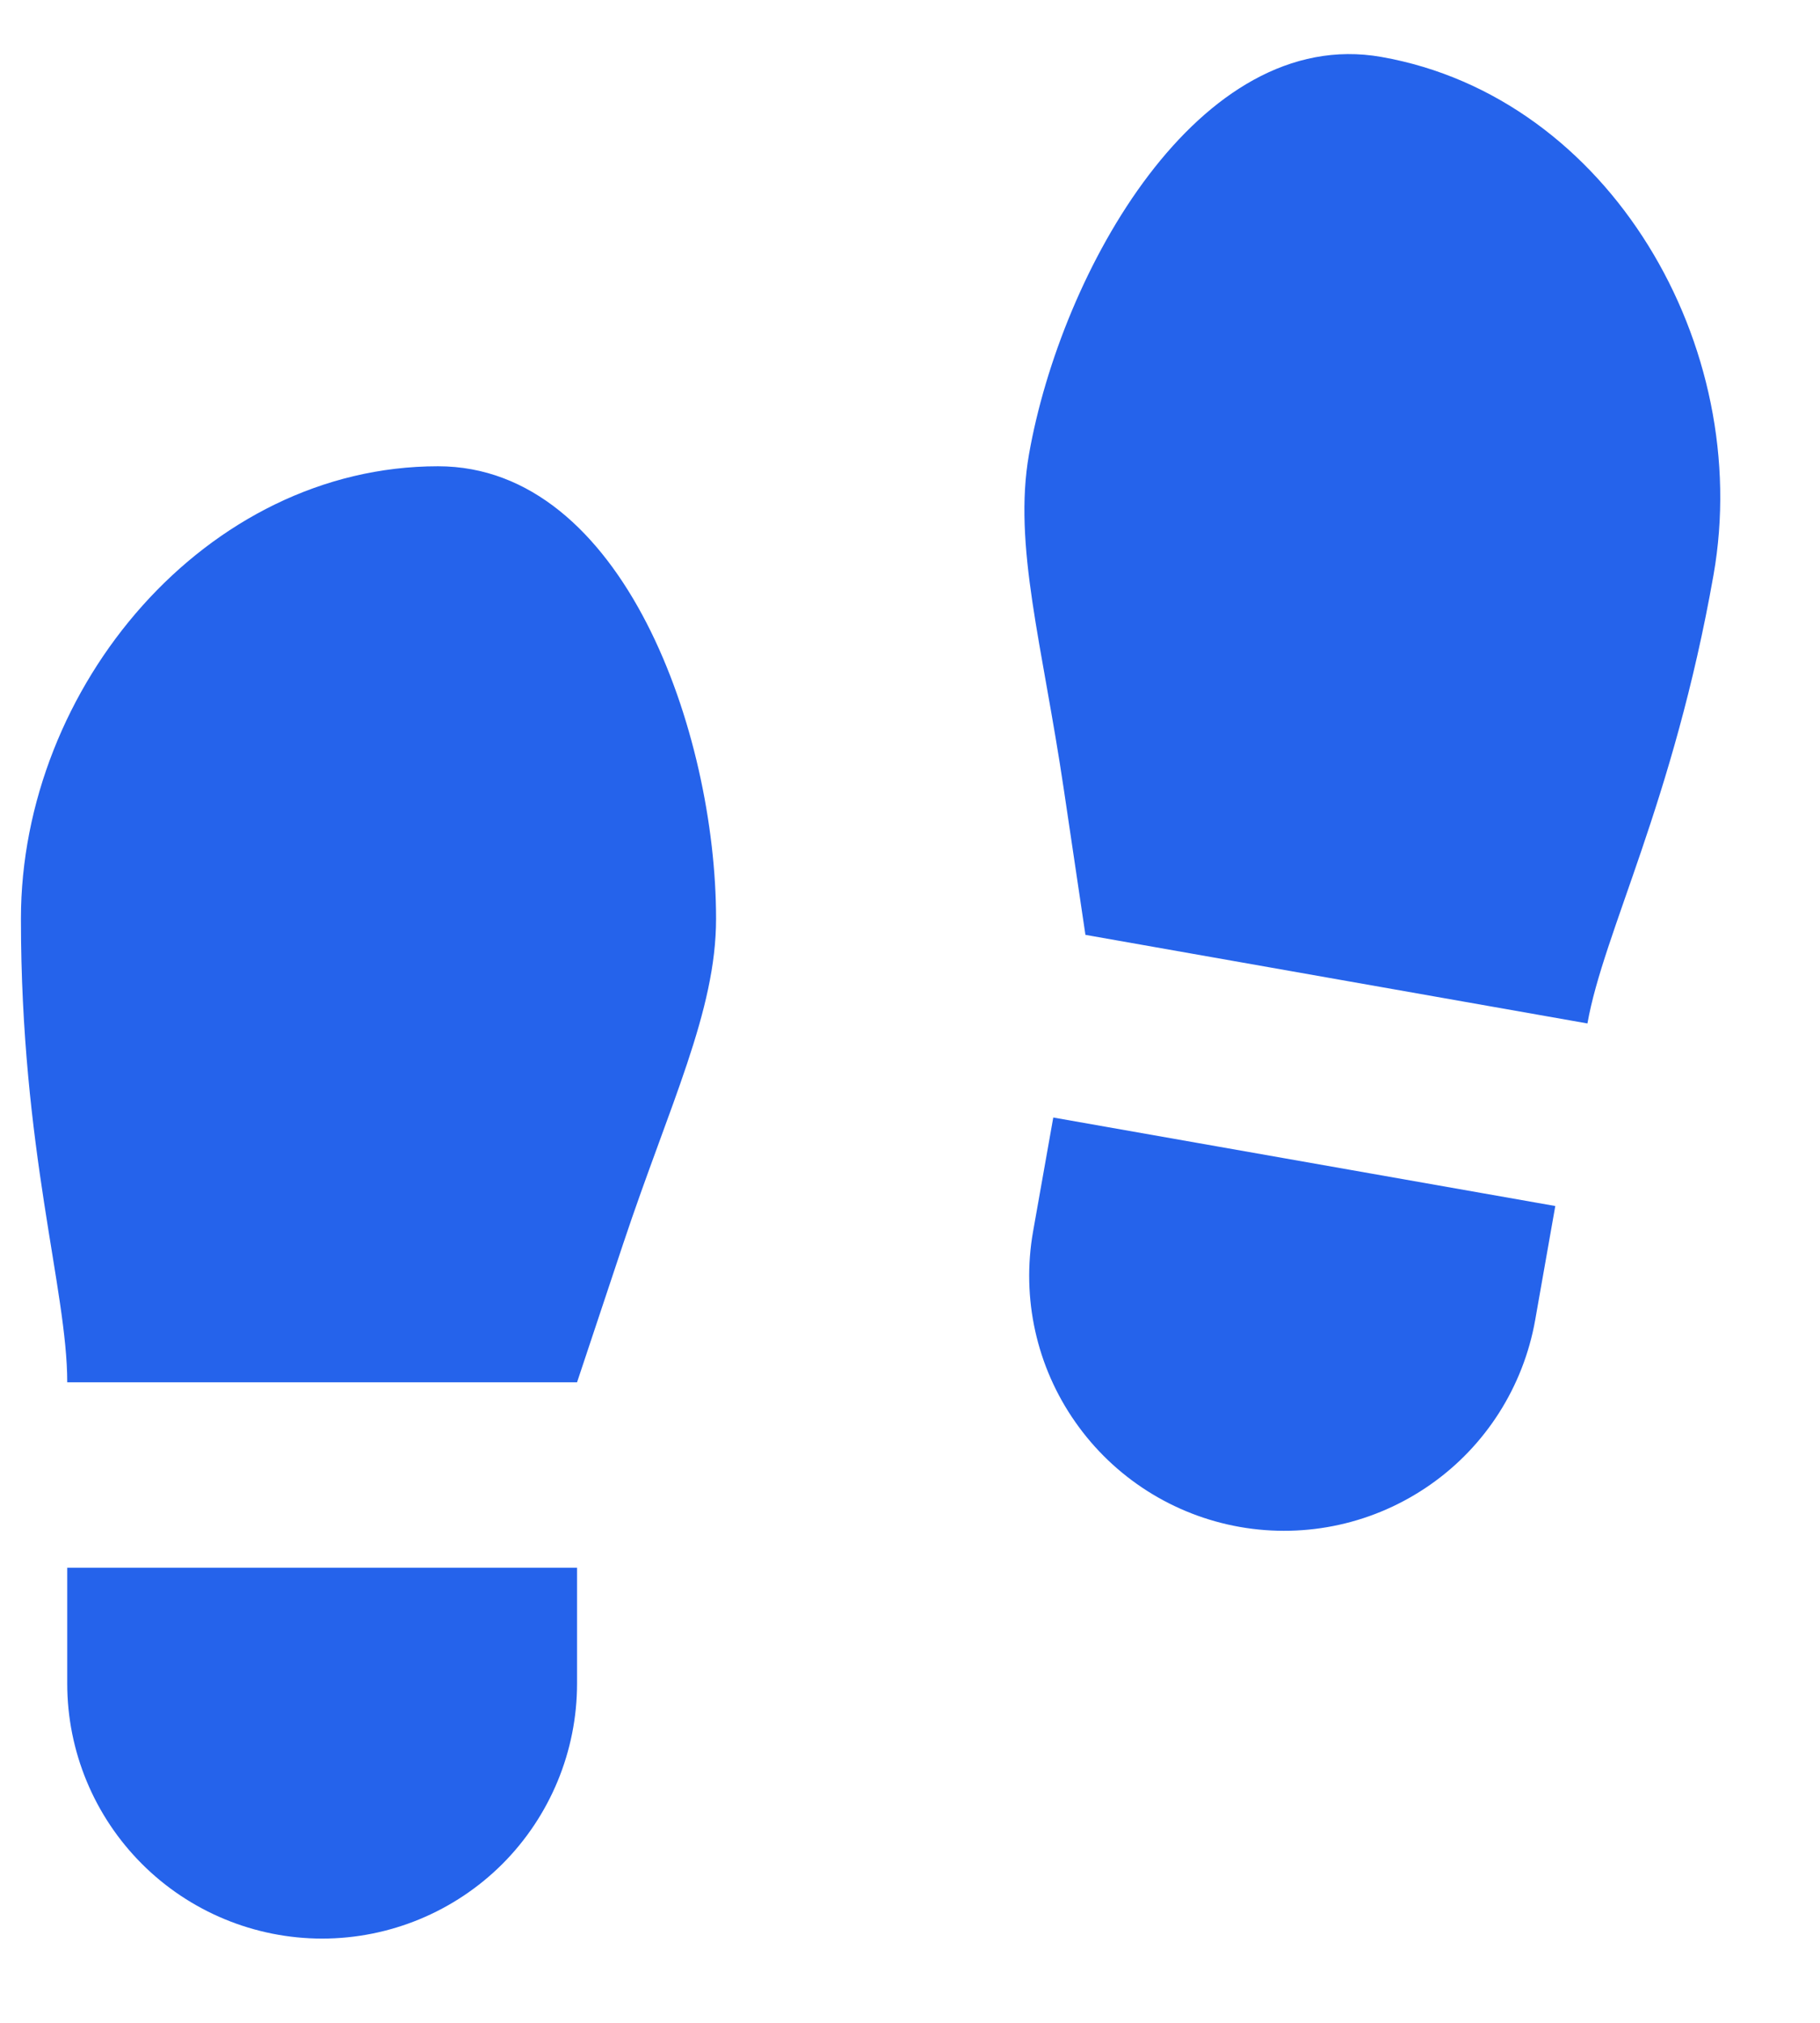 <svg width="18" height="20" viewBox="0 0 18 20" fill="none" xmlns="http://www.w3.org/2000/svg">
<path d="M0.665 15.5H5.707V16.646C5.707 17.315 5.441 17.956 4.969 18.429C4.496 18.901 3.855 19.167 3.186 19.167C2.518 19.167 1.876 18.901 1.404 18.429C0.931 17.956 0.665 17.315 0.665 16.646V15.5ZM4.332 4.61C6.165 4.61 7.082 7.25 7.082 9.084C7.082 10 6.624 10.917 6.165 12.292L5.707 13.667H0.665C0.665 12.75 0.207 11.375 0.207 9.084C0.207 6.792 2.039 4.61 4.332 4.61ZM15.382 11.924L15.183 13.052C15.066 13.71 14.694 14.296 14.146 14.679C13.598 15.063 12.921 15.213 12.262 15.097C11.604 14.981 11.018 14.608 10.635 14.06C10.251 13.513 10.101 12.835 10.217 12.177L10.417 11.049L15.382 11.924ZM13.662 0.563C15.921 0.961 17.345 3.427 16.947 5.684C16.549 7.942 15.859 9.216 15.7 10.119L10.735 9.243L10.522 7.81C10.31 6.376 10.018 5.393 10.177 4.491C10.495 2.685 11.856 0.245 13.662 0.563Z" fill="#2563EB"/>
</svg>
